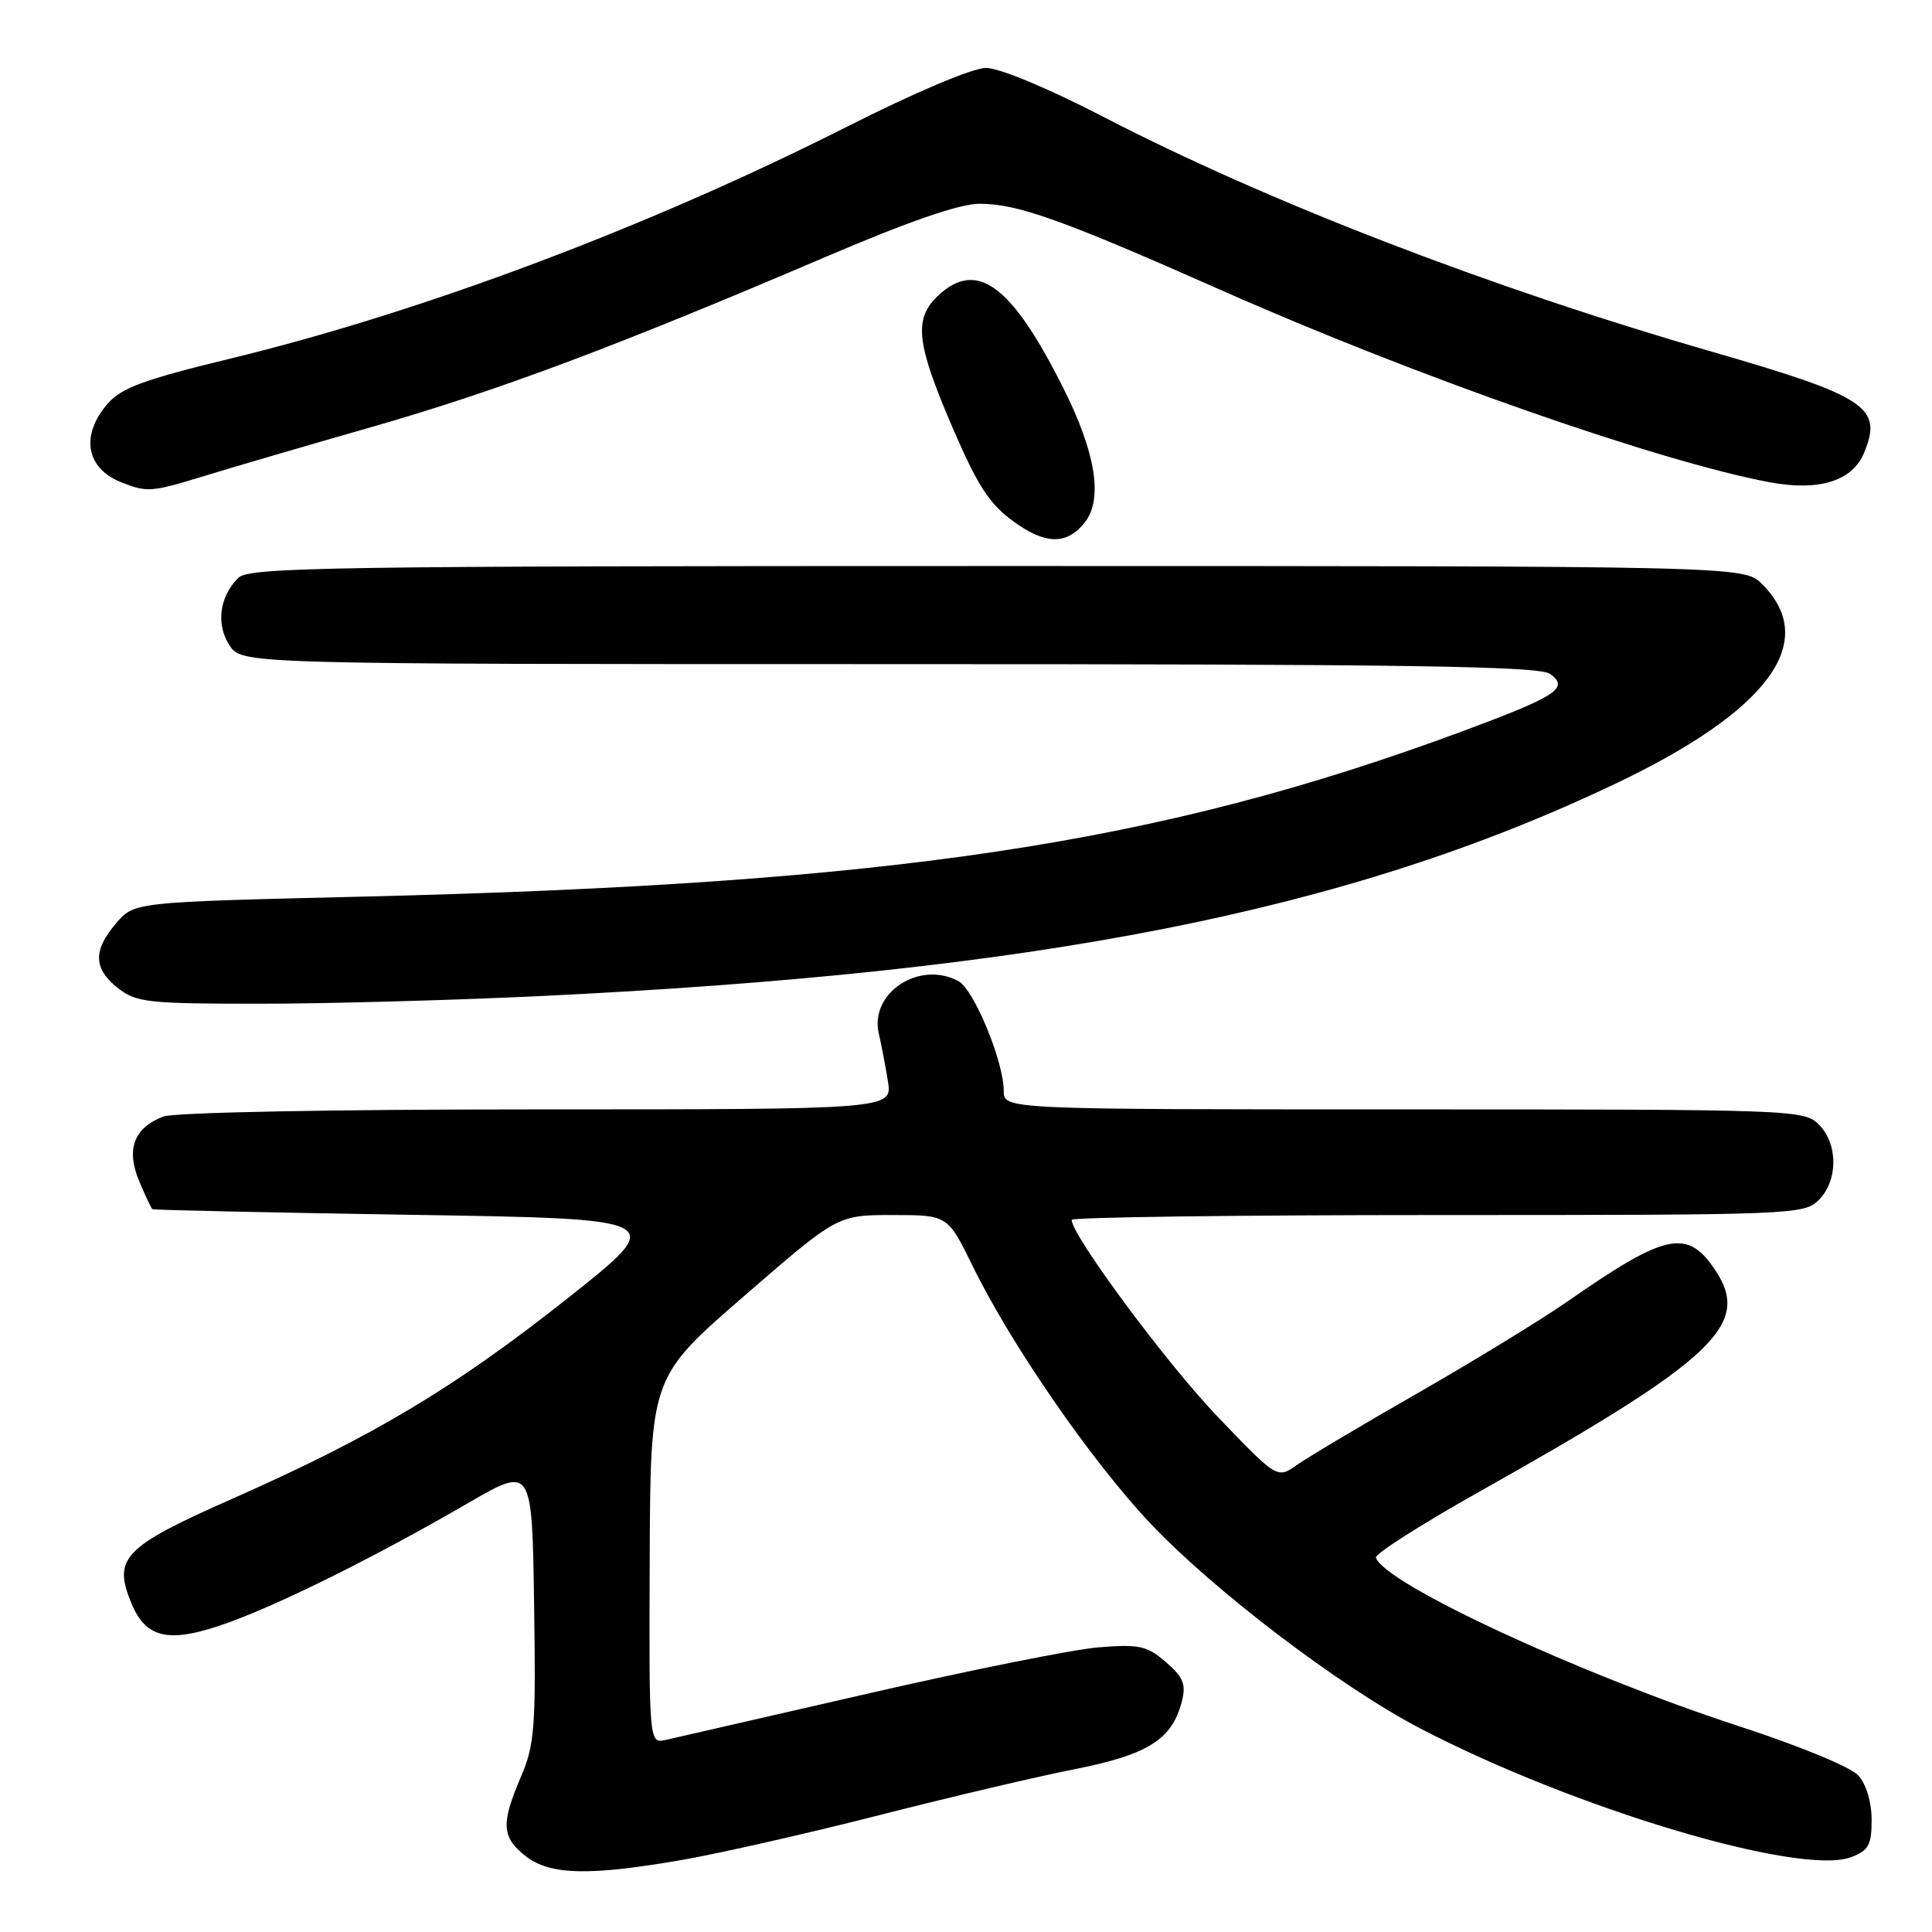 <?xml version="1.0" encoding="UTF-8" standalone="no"?>
<!DOCTYPE svg PUBLIC "-//W3C//DTD SVG 1.1//EN" "http://www.w3.org/Graphics/SVG/1.1/DTD/svg11.dtd" >
<svg xmlns="http://www.w3.org/2000/svg" xmlns:xlink="http://www.w3.org/1999/xlink" version="1.1" viewBox="0 0 256 256">
 <g >
 <path fill="currentColor"
d=" M 90.50 246.43 C 95.45 245.56 107.15 242.91 116.50 240.52 C 125.85 238.13 137.54 235.38 142.48 234.41 C 152.14 232.50 155.34 230.46 156.61 225.41 C 157.18 223.16 156.79 222.22 154.47 220.22 C 151.97 218.07 150.95 217.85 145.57 218.28 C 142.23 218.55 128.47 221.31 115.00 224.41 C 101.53 227.50 89.49 230.26 88.25 230.54 C 86.00 231.04 86.00 231.04 86.09 206.77 C 86.18 182.50 86.18 182.50 98.58 171.75 C 110.97 161.00 110.97 161.00 118.27 161.00 C 125.57 161.00 125.57 161.00 128.88 167.75 C 133.99 178.20 144.62 193.59 152.42 201.85 C 160.87 210.79 177.57 223.48 188.12 228.99 C 208.53 239.64 238.59 248.63 245.29 246.08 C 247.60 245.20 248.00 244.47 248.00 241.14 C 248.00 238.82 247.29 236.42 246.25 235.27 C 245.25 234.15 238.44 231.34 230.45 228.74 C 209.35 221.86 183.37 209.80 182.32 206.39 C 182.17 205.90 188.42 201.92 196.21 197.55 C 227.07 180.21 232.04 175.57 227.36 168.42 C 223.64 162.75 220.81 163.32 207.82 172.37 C 204.34 174.79 195.43 180.25 188.00 184.51 C 180.57 188.76 173.32 193.08 171.87 194.10 C 169.24 195.96 169.24 195.96 161.35 187.73 C 154.64 180.74 142.00 163.69 142.00 161.64 C 142.00 161.29 163.83 161.00 190.50 161.00 C 237.67 161.00 239.05 160.95 241.00 159.00 C 243.57 156.43 243.57 151.57 241.00 149.00 C 239.05 147.05 237.67 147.00 186.00 147.00 C 133.00 147.00 133.00 147.00 133.00 144.54 C 133.00 140.66 129.05 131.10 126.99 130.00 C 121.79 127.21 115.18 131.59 116.45 136.98 C 116.77 138.36 117.32 141.19 117.65 143.25 C 118.26 147.00 118.26 147.00 71.20 147.00 C 43.82 147.00 23.08 147.40 21.63 147.95 C 17.75 149.43 16.68 152.29 18.43 156.48 C 19.24 158.41 20.03 160.10 20.20 160.22 C 20.36 160.34 35.80 160.67 54.50 160.97 C 88.50 161.50 88.50 161.50 75.25 172.00 C 60.22 183.90 49.45 190.34 30.79 198.59 C 16.30 205.00 14.91 206.45 17.44 212.51 C 19.40 217.20 22.52 217.80 30.29 214.99 C 37.50 212.38 49.90 206.19 62.00 199.18 C 70.50 194.25 70.50 194.25 70.77 212.49 C 71.02 228.94 70.84 231.20 69.02 235.45 C 66.36 241.65 66.47 243.44 69.63 245.93 C 72.87 248.47 78.04 248.60 90.50 246.43 Z  M 71.50 131.99 C 137.56 128.82 178.48 120.76 213.92 103.91 C 234.34 94.21 241.12 85.03 233.50 77.41 C 231.09 75.00 231.09 75.00 132.12 75.00 C 43.51 75.00 32.98 75.16 31.57 76.57 C 29.07 79.07 28.60 82.73 30.41 85.51 C 32.05 88.00 32.05 88.00 117.83 88.00 C 186.73 88.00 203.97 88.26 205.40 89.30 C 207.96 91.17 206.32 92.24 193.80 96.89 C 153.43 111.86 118.30 117.13 47.50 118.82 C 17.80 119.53 17.80 119.53 15.40 122.32 C 12.30 125.93 12.36 128.35 15.63 130.93 C 18.05 132.83 19.59 133.00 34.38 133.00 C 43.25 133.00 59.95 132.54 71.50 131.99 Z  M 143.75 69.21 C 146.18 66.12 145.19 59.95 140.88 51.39 C 134.03 37.73 129.44 34.36 124.31 39.17 C 121.05 42.24 121.39 45.43 126.17 56.55 C 129.57 64.44 131.09 66.78 134.34 69.13 C 138.56 72.19 141.39 72.21 143.75 69.21 Z  M 27.14 63.05 C 30.64 61.97 40.62 59.05 49.32 56.56 C 65.86 51.82 81.77 45.86 109.40 34.04 C 120.42 29.33 127.16 27.00 129.78 27.00 C 134.85 27.00 140.70 29.09 162.00 38.53 C 187.65 49.89 219.89 61.17 234.48 63.90 C 241.04 65.12 245.45 63.75 247.00 60.00 C 249.51 53.95 247.36 52.53 226.69 46.56 C 197.28 38.06 167.91 26.72 146.16 15.46 C 138.89 11.70 132.42 9.00 130.66 9.00 C 128.88 9.00 121.27 12.22 112.07 16.87 C 85.92 30.08 55.85 41.38 30.50 47.52 C 19.05 50.30 16.09 51.39 14.25 53.51 C 10.64 57.68 11.39 62.03 16.03 63.89 C 19.50 65.27 20.03 65.23 27.14 63.05 Z "/>
</g>
</svg>